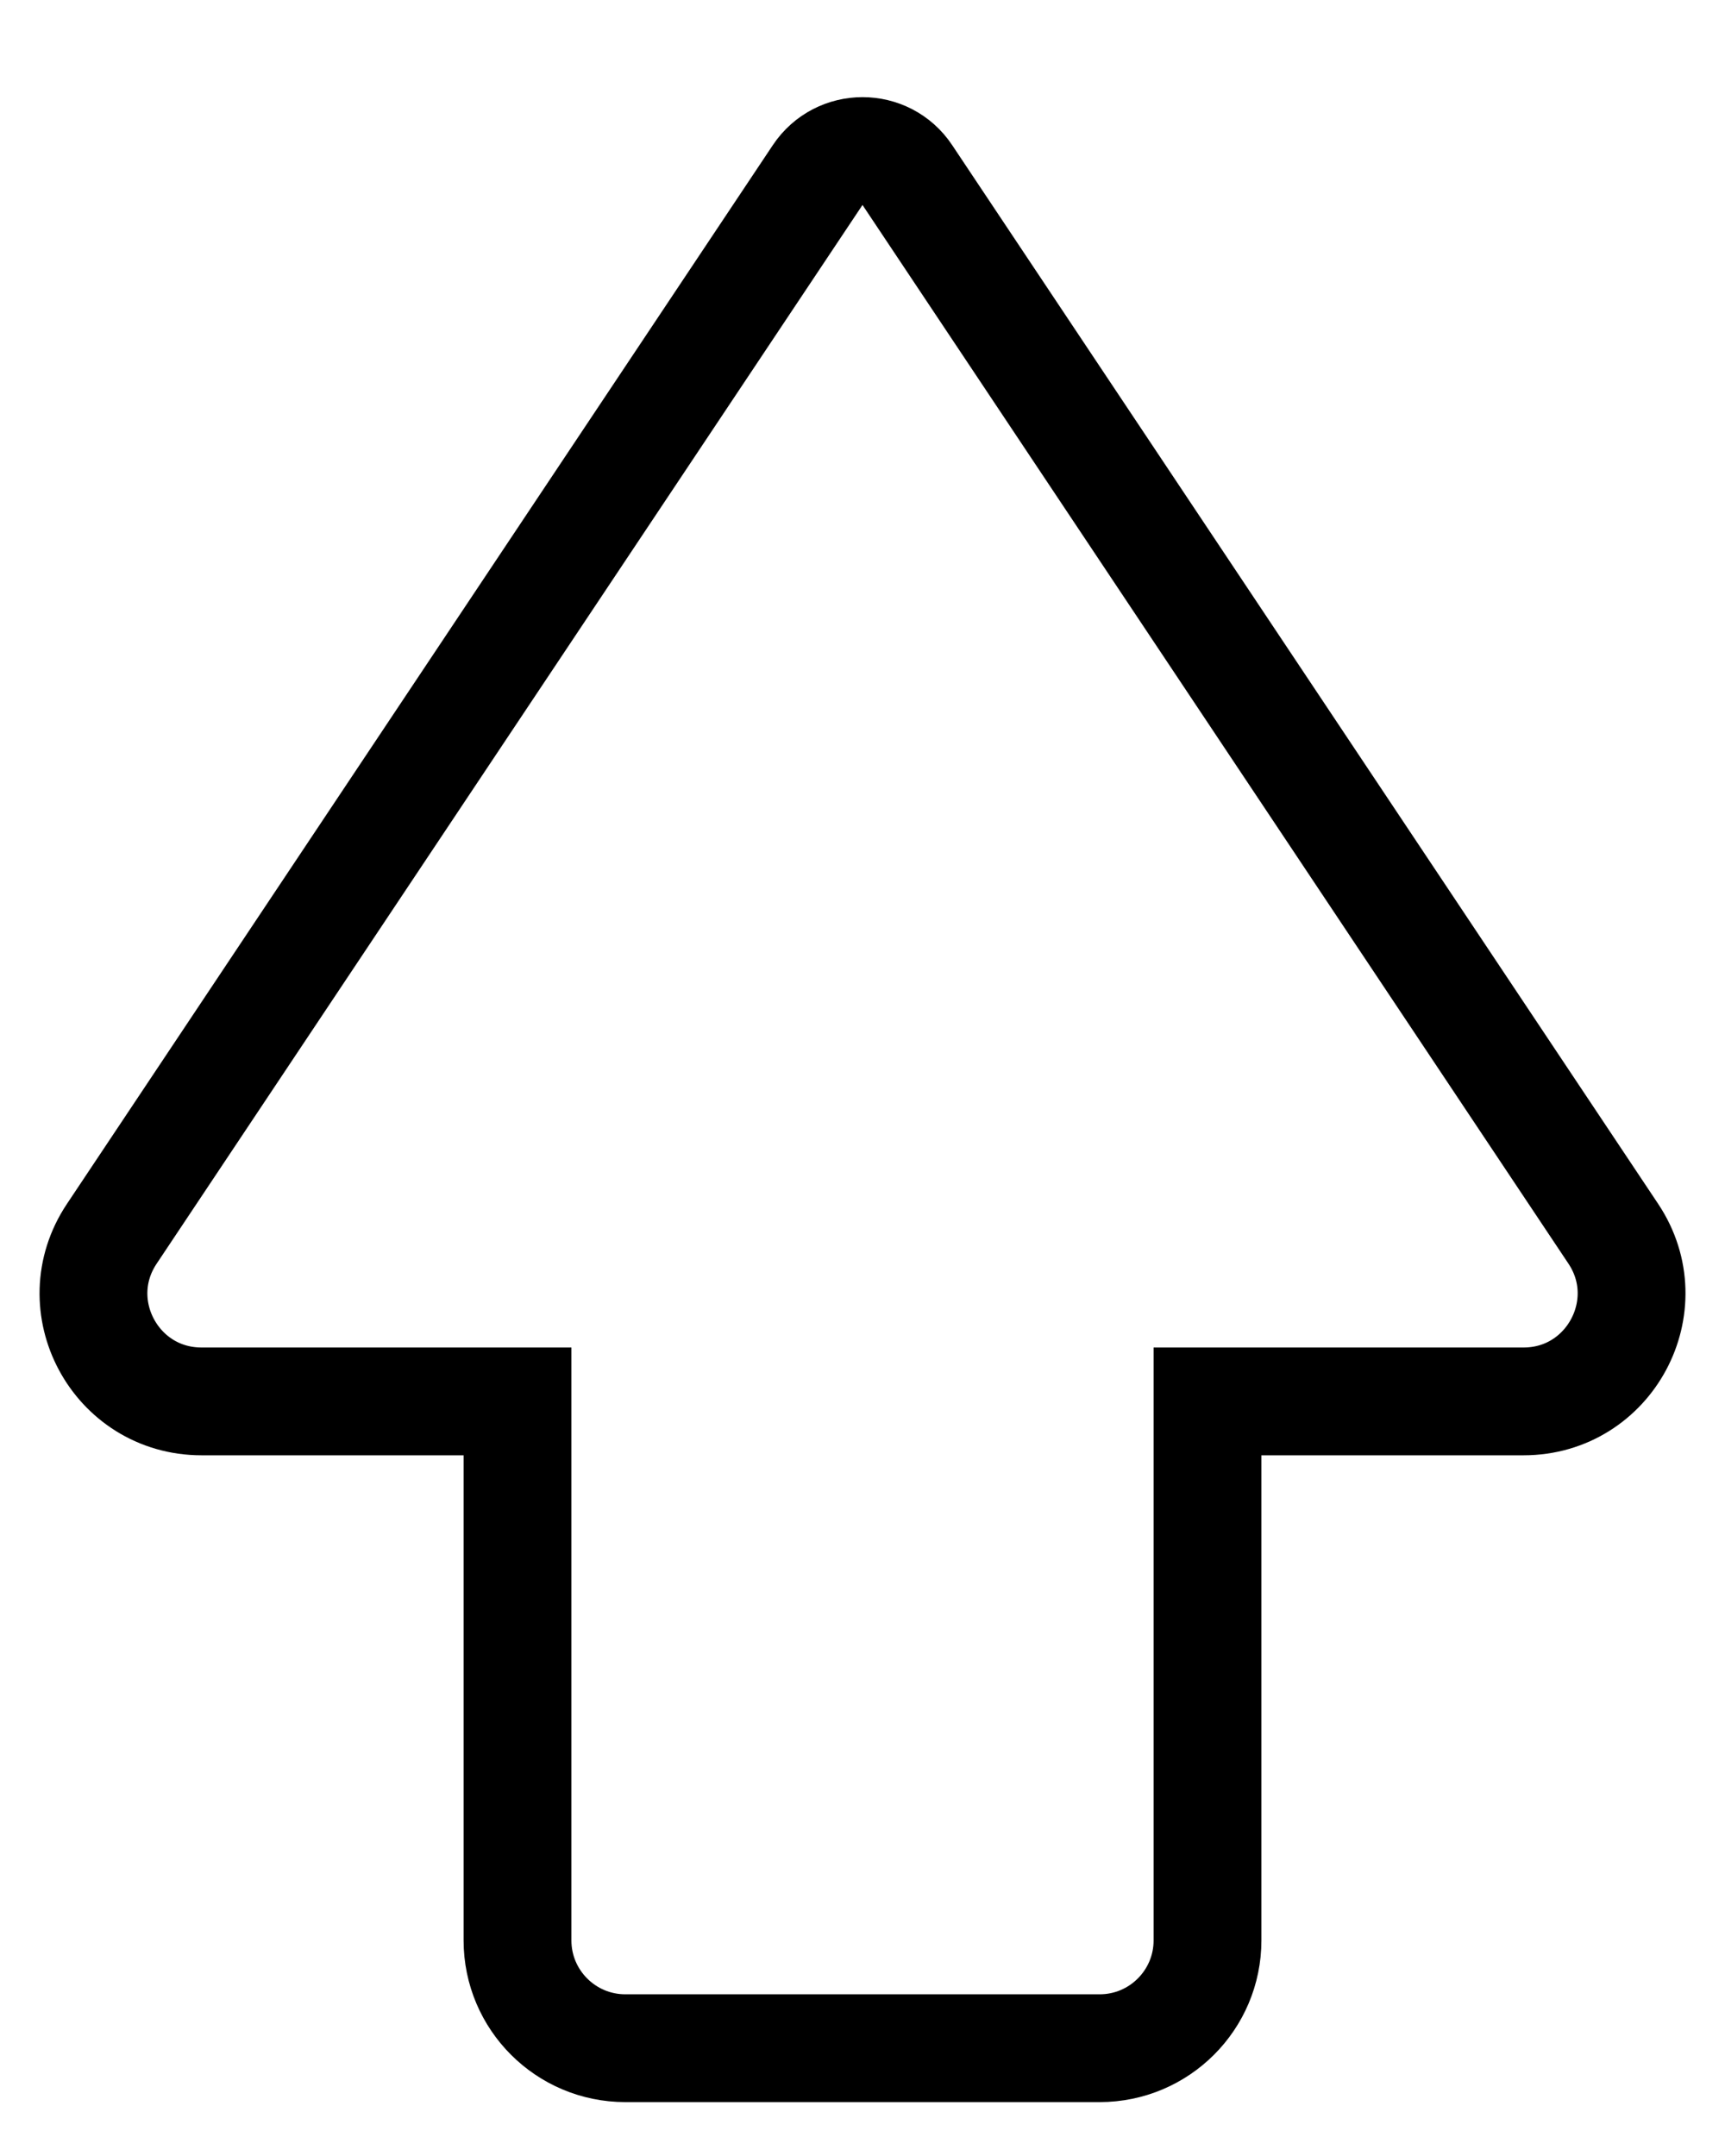 <svg width="16" height="20" viewBox="0 0 16 20" fill="none" xmlns="http://www.w3.org/2000/svg">
<path d="M10.2 19H5.8C5.248 19 4.8 18.552 4.8 18L4.8 13H1.869C1.07 13 0.593 12.11 1.037 11.445L7.584 1.624C7.782 1.327 8.219 1.327 8.416 1.624L14.964 11.445C15.407 12.11 14.93 13 14.132 13H11.2L11.2 18C11.2 18.552 10.752 19 10.2 19Z" stroke="black"/>
</svg>
